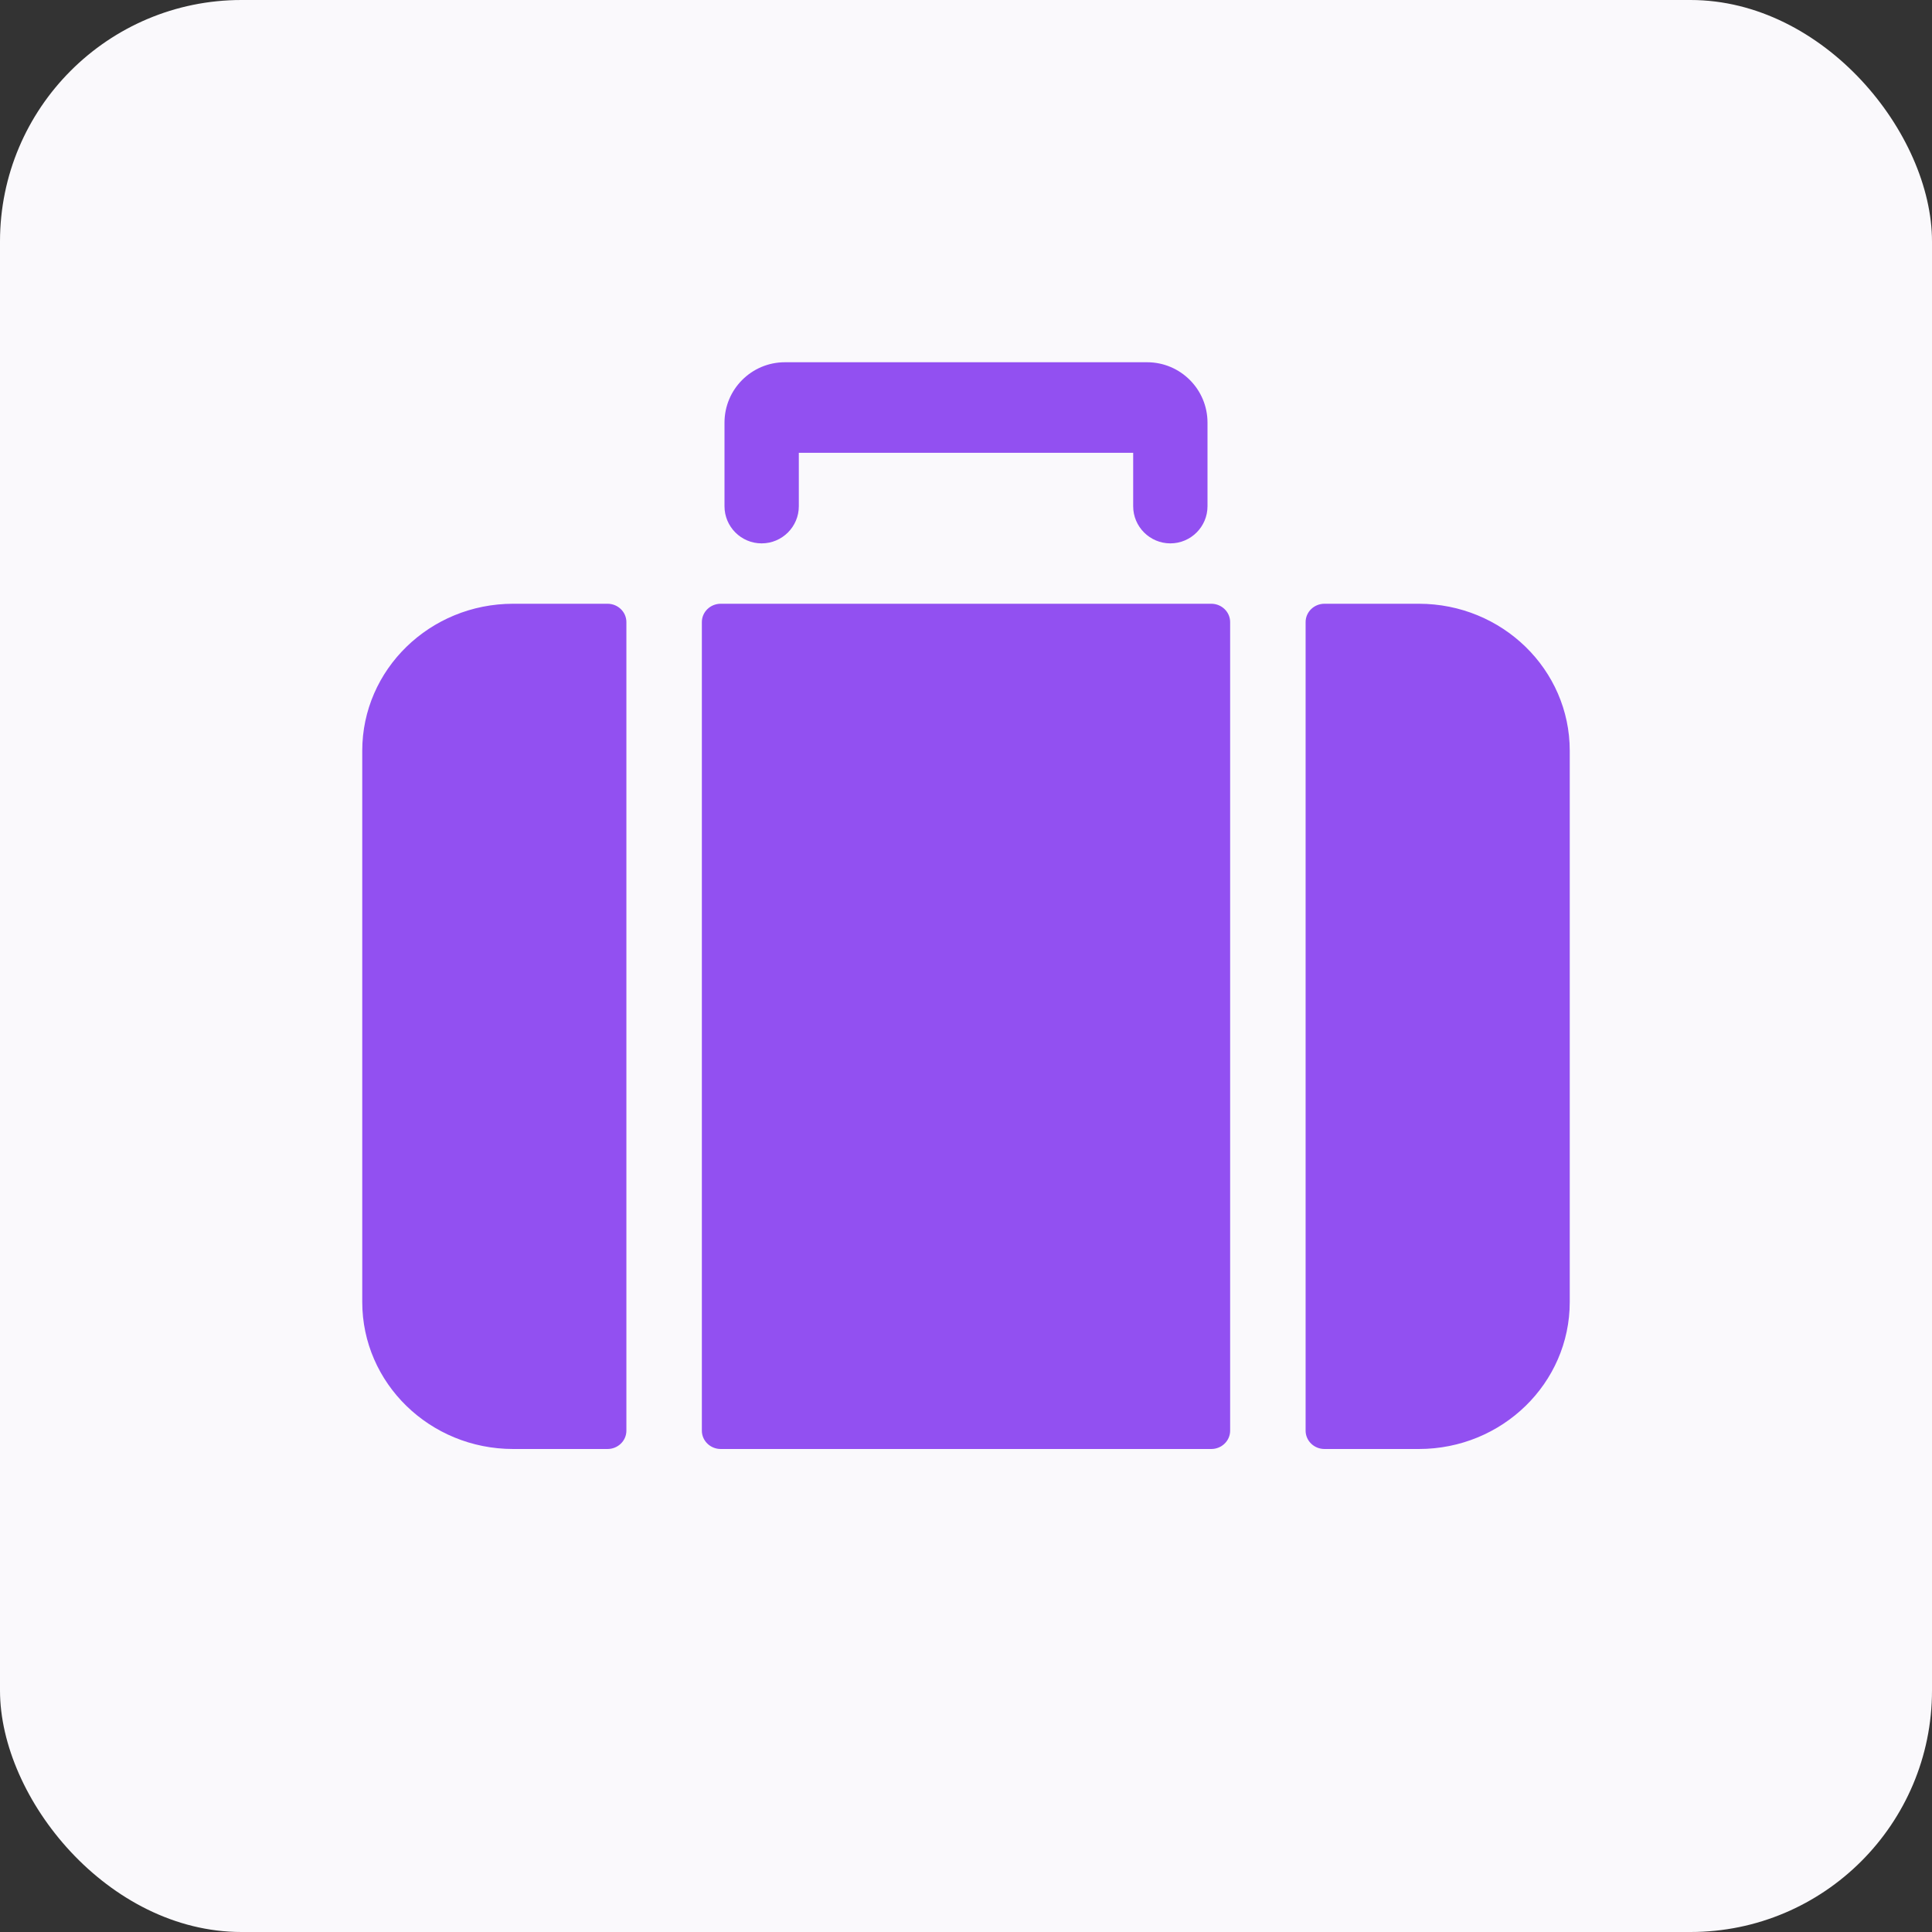 <svg width="32" height="32" viewBox="0 0 32 32" fill="none" xmlns="http://www.w3.org/2000/svg">
<rect x="0" y="0" width="32" height="32" fill="#333333" stroke="none"/>
<g id="icon_&#236;&#151;&#172;&#237;&#150;&#137;&#234;&#176;&#157;&#237;&#149;&#132;&#236;&#136;&#152;&#237;&#146;&#136;&#235;&#166;&#172;&#236;&#138;&#164;&#237;&#138;&#184;">
<rect id="Rectangle 210" width="32" height="32" rx="4" fill="#FAF9FC"/>
<g id="illust_&#236;&#151;&#172;&#237;&#150;&#137;&#234;&#176;&#157;&#234;&#176;&#128;&#235;&#176;&#169;">
<g id="Subtract">
<path d="M6 12.435C6 11.09 7.119 10 8.5 10H10.062C10.235 10 10.375 10.136 10.375 10.304V23.696C10.375 23.864 10.235 24 10.062 24H8.5C7.119 24 6 22.91 6 21.565V12.435Z" fill="#9250F1"/>
<path d="M11.938 24C11.765 24 11.625 23.864 11.625 23.696V10.304C11.625 10.136 11.765 10 11.938 10H20.062C20.235 10 20.375 10.136 20.375 10.304V23.696C20.375 23.864 20.235 24 20.062 24H11.938Z" fill="#9250F1"/>
<path d="M21.625 23.696C21.625 23.864 21.765 24 21.938 24H23.5C24.881 24 26 22.91 26 21.565V12.435C26 11.09 24.881 10 23.5 10H21.938C21.765 10 21.625 10.136 21.625 10.304V23.696Z" fill="#9250F1"/>
</g>
<path id="Union" d="M12 7C12 6.448 12.448 6 13 6H19C19.552 6 20 6.448 20 7V8.385C20 8.724 19.724 9 19.385 9C19.045 9 18.769 8.724 18.769 8.385V7.5H13.231V8.385C13.231 8.724 12.955 9 12.615 9C12.275 9 12 8.724 12 8.385V7Z" fill="#9250F1"/>
</g>
</g>
</svg>
